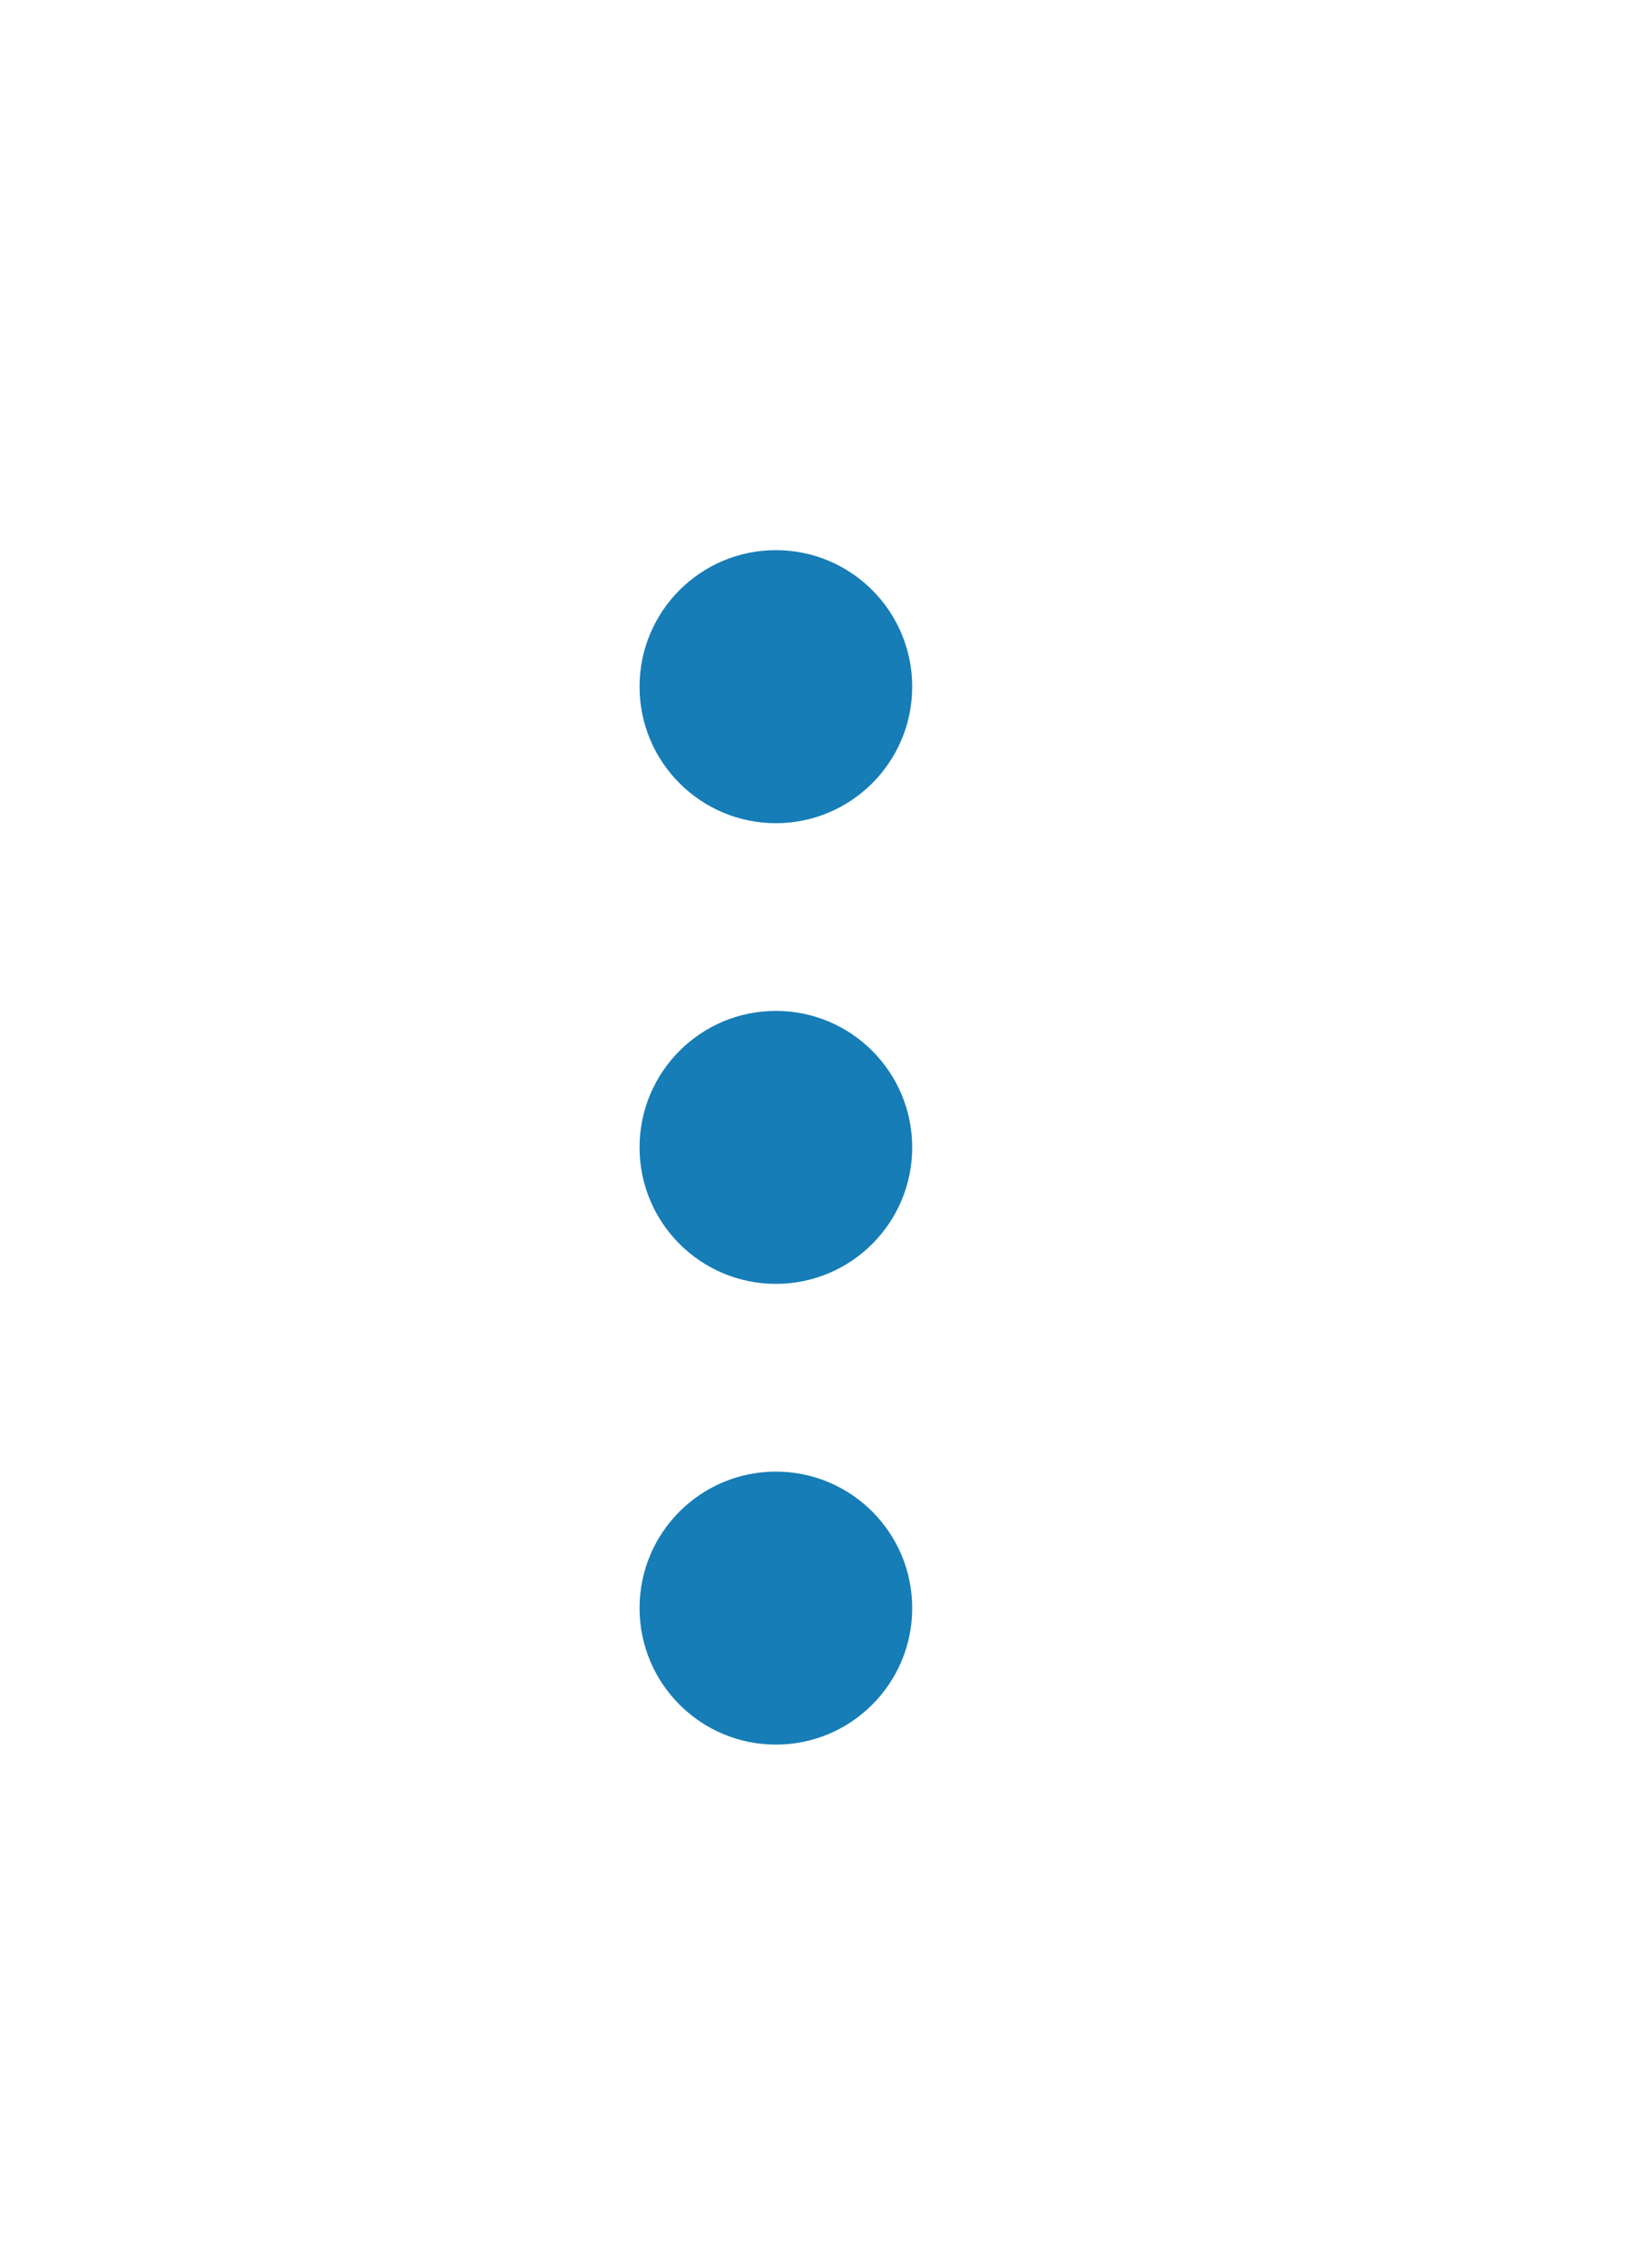 <svg width="33" height="46" viewBox="0 0 33 46" fill="none" xmlns="http://www.w3.org/2000/svg">
<g id="drag-indicator">
<path id="Vector" d="M12.972 23.273C12.972 24.802 14.21 26.041 15.737 26.041C17.264 26.041 18.502 24.802 18.502 23.273C18.502 21.744 17.264 20.504 15.737 20.504C14.21 20.504 12.972 21.744 12.972 23.273Z" fill="#167DB7"/>
<path id="Vector_2" d="M12.972 32.617C12.972 34.147 14.21 35.386 15.737 35.386C17.264 35.386 18.502 34.147 18.502 32.617C18.502 31.088 17.264 29.849 15.737 29.849C14.21 29.849 12.972 31.088 12.972 32.617Z" fill="#167DB7"/>
<path id="Vector_3" d="M12.972 13.928C12.972 15.457 14.21 16.697 15.737 16.697C17.264 16.697 18.502 15.457 18.502 13.928C18.502 12.399 17.264 11.159 15.737 11.159C14.21 11.159 12.972 12.399 12.972 13.928Z" fill="#167DB7"/>
</g>
</svg>
